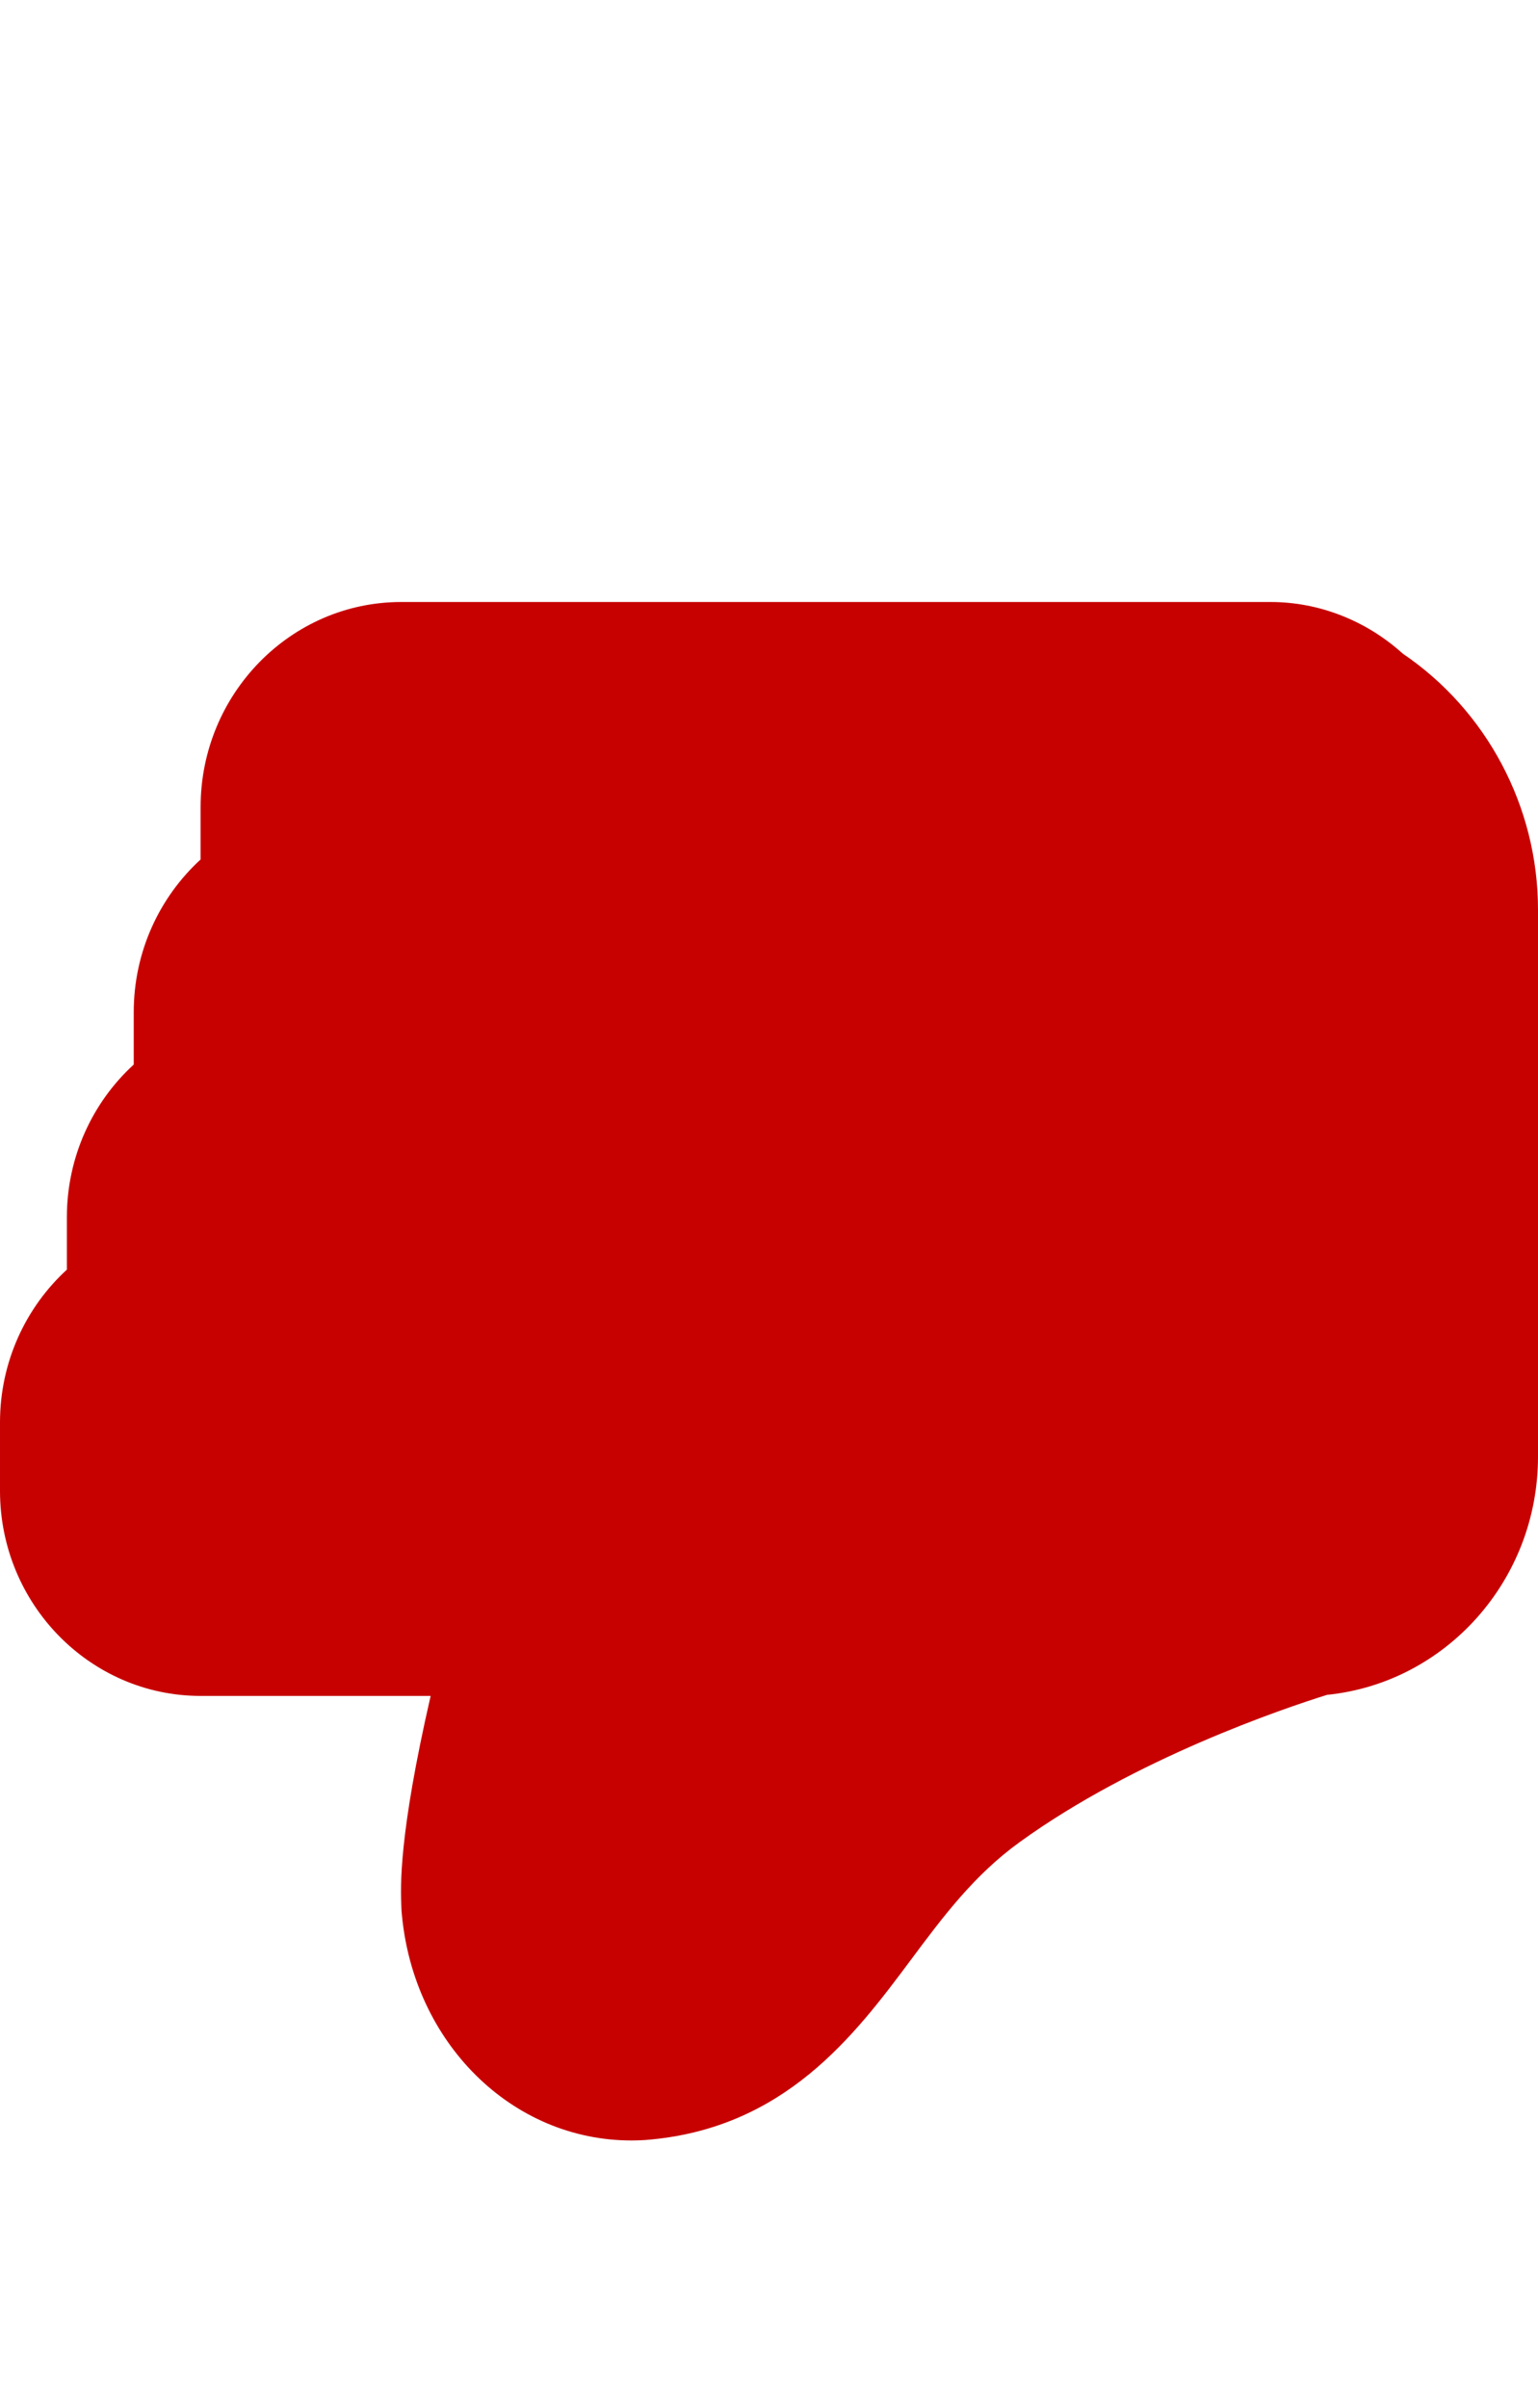 <?xml version="1.0" encoding="utf-8"?>
<!-- Generator: Adobe Illustrator 17.0.0, SVG Export Plug-In . SVG Version: 6.00 Build 0)  -->
<!DOCTYPE svg PUBLIC "-//W3C//DTD SVG 1.1//EN" "http://www.w3.org/Graphics/SVG/1.1/DTD/svg11.dtd">
<svg version="1.1" id="Livello_1" xmlns="http://www.w3.org/2000/svg" xmlns:xlink="http://www.w3.org/1999/xlink" x="0px" y="0px"
	 width="23px" height="36px" viewBox="0 0 23 36" enable-background="new 0 0 23 36" xml:space="preserve">
<path fill="#C70000" d="M9.442,32L9.442,32c0.045,0,0.09-0.001,0.136-0.003c0.025-0.001,0.049-0.002,0.074-0.004
	c2.08-0.162,3.129-1.566,3.971-2.695c0.486-0.652,0.946-1.267,1.625-1.758c1.729-1.251,3.951-2,4.597-2.202
	C21.614,25.16,23,23.631,23,21.777v-8.178c0-1.537-0.768-2.978-2.022-3.827C20.431,9.278,19.728,9,19,9h-0.5h-1H6
	c-1.654,0-3,1.376-3,3.066v0.783c-0.613,0.562-1,1.377-1,2.283v0.783c-0.614,0.562-1,1.378-1,2.284v0.782
	c-0.613,0.562-1,1.378-1,2.284v1.023c0,1.691,1.346,3.066,3,3.066h3.44c-0.482,2.102-0.45,2.856-0.438,3.155
	c0.001,0.032,0.003,0.064,0.006,0.096C6.18,30.541,7.656,32,9.442,32L9.442,32z"/>
</svg>

